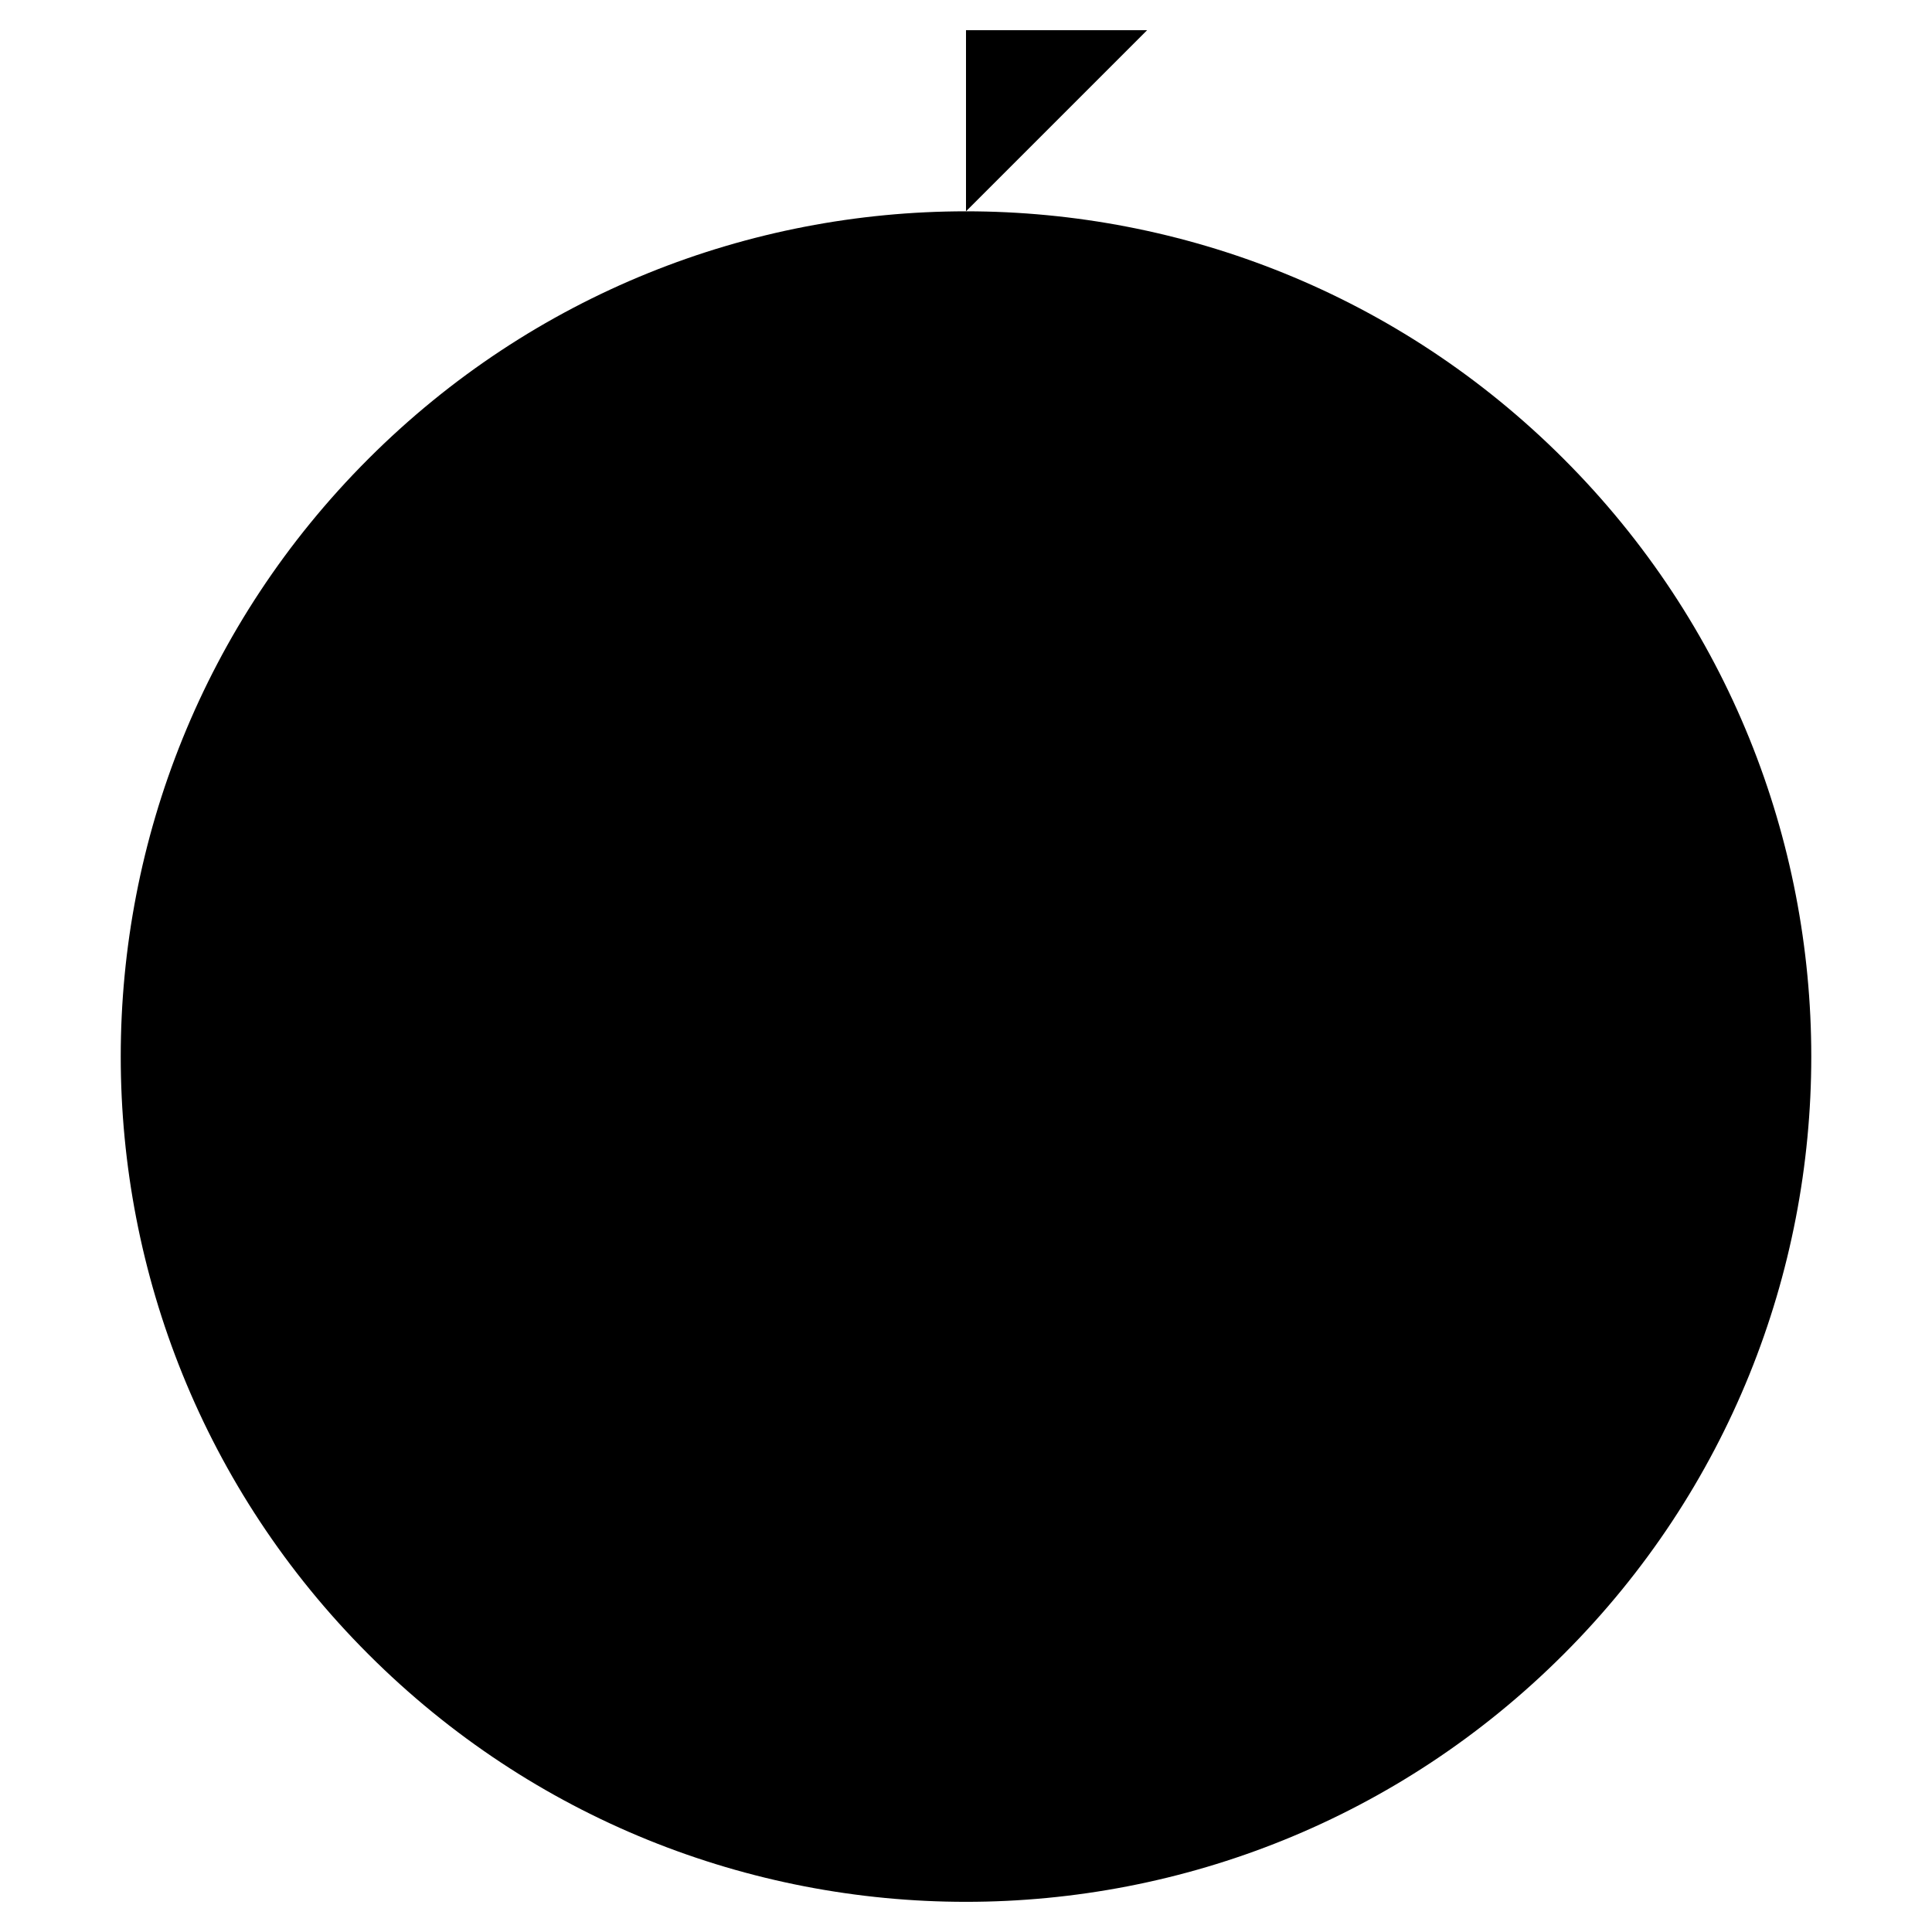 <svg xmlns="http://www.w3.org/2000/svg" viewBox="0 0 64 64"><g stroke-miterlimit="10" stroke-width="2"><path d="M51.799 15.202c10.936 10.933 10.936 28.662 0 39.595-10.935 10.938-28.664 10.938-39.598 0-10.935-10.933-10.935-28.662 0-39.595 10.934-10.936 28.663-10.936 39.598 0z"/><path d="M32 7V1h6M26 1h6m0 62v-4m0-48V7M4 35h4m48 0h4M14.564 17.565l2.83 2.829m29.212 29.212l2.83 2.83m0-34.871l-2.829 2.829M17.395 49.606l-2.831 2.83M32 21v12"/><circle cx="32" cy="35" r="3"/></g></svg>